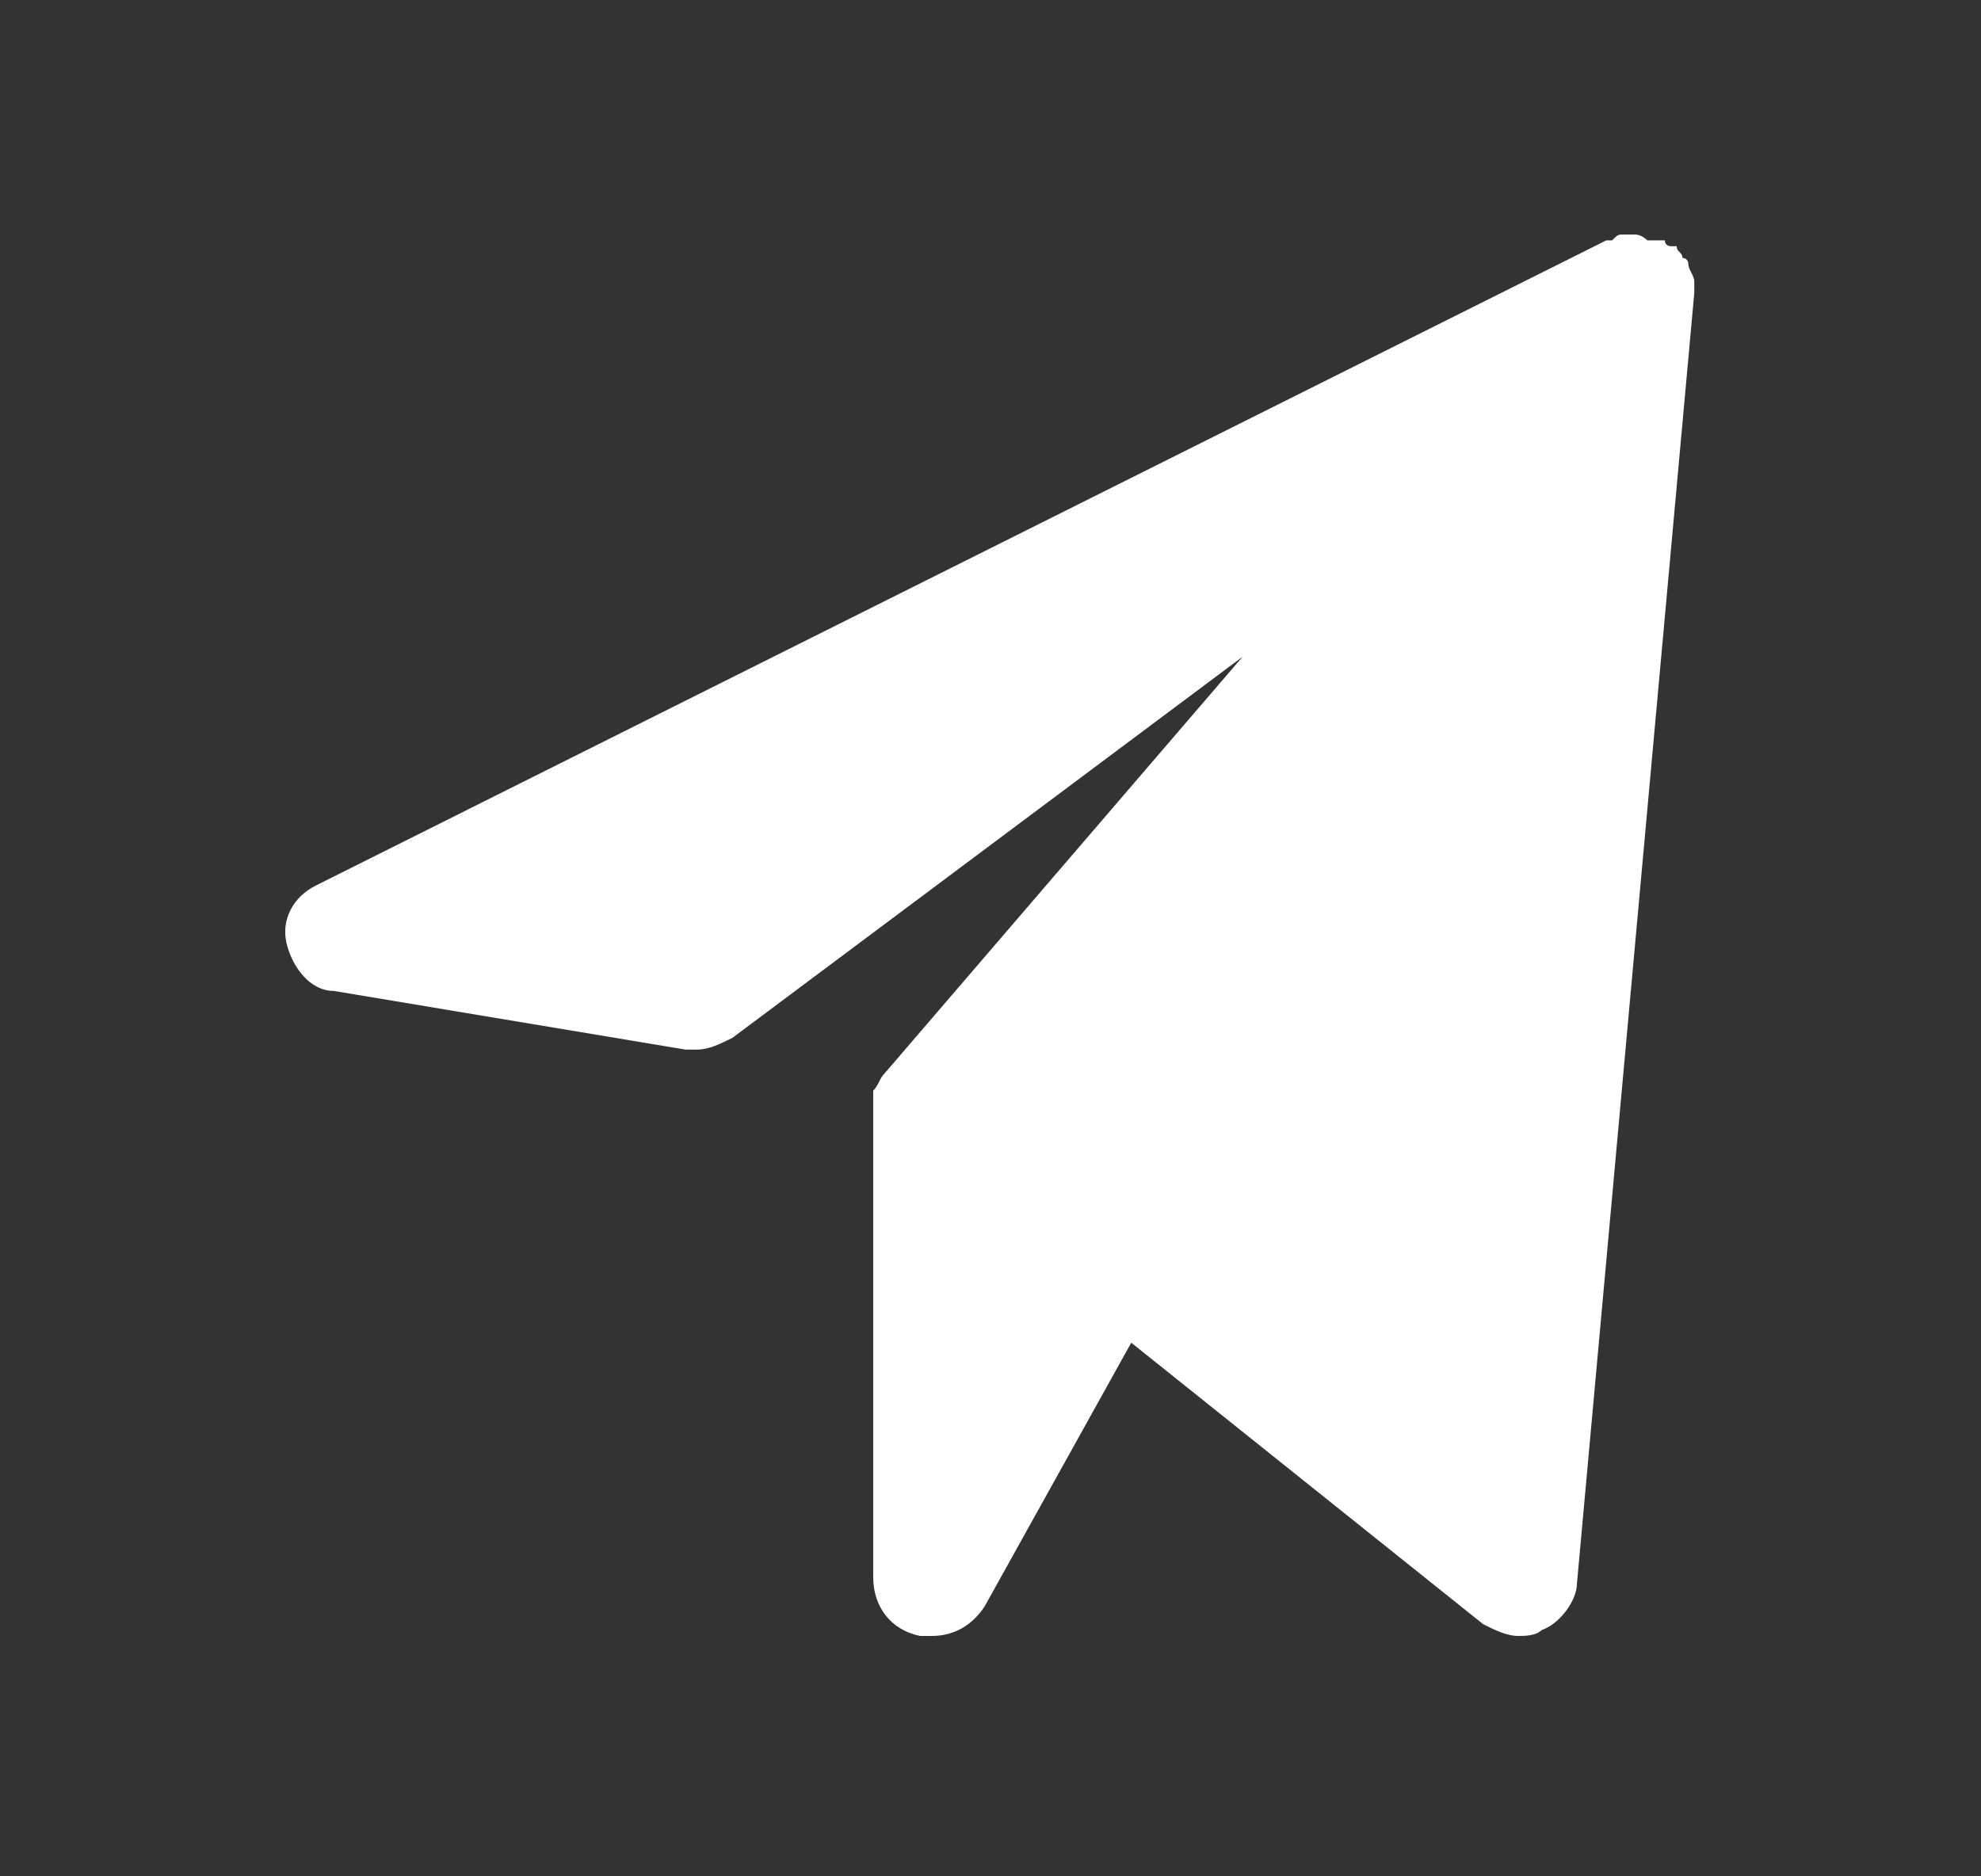 <svg width="19" height="18" viewBox="0 0 19 18" fill="none" xmlns="http://www.w3.org/2000/svg">
<rect x="0" y="0" width="19" height="18" fill="#333333" stroke="none"/>
<path d="M16.25 2.756V2.7C16.25 2.644 16.193 2.587 16.193 2.531C16.193 2.531 16.193 2.475 16.137 2.475C16.137 2.419 16.081 2.419 16.081 2.362H16.025C16.025 2.362 15.968 2.362 15.968 2.306H15.912H15.856H15.8C15.743 2.25 15.687 2.25 15.687 2.25H15.631H15.575C15.518 2.25 15.518 2.25 15.462 2.306H15.406L3.031 8.494C2.806 8.606 2.693 8.831 2.75 9.056C2.806 9.281 2.975 9.506 3.2 9.506L6.575 10.069H6.687C6.8 10.069 6.912 10.012 7.025 9.956L11.918 6.3L8.487 10.294C8.431 10.35 8.431 10.406 8.375 10.463V15.131C8.375 15.412 8.543 15.637 8.825 15.694H8.937C9.162 15.694 9.331 15.581 9.443 15.412L10.85 12.881L14.225 15.581C14.337 15.637 14.45 15.694 14.562 15.694C14.618 15.694 14.731 15.694 14.787 15.637C14.956 15.581 15.125 15.356 15.125 15.188L16.25 2.812V2.756" fill="white"/>
</svg>
